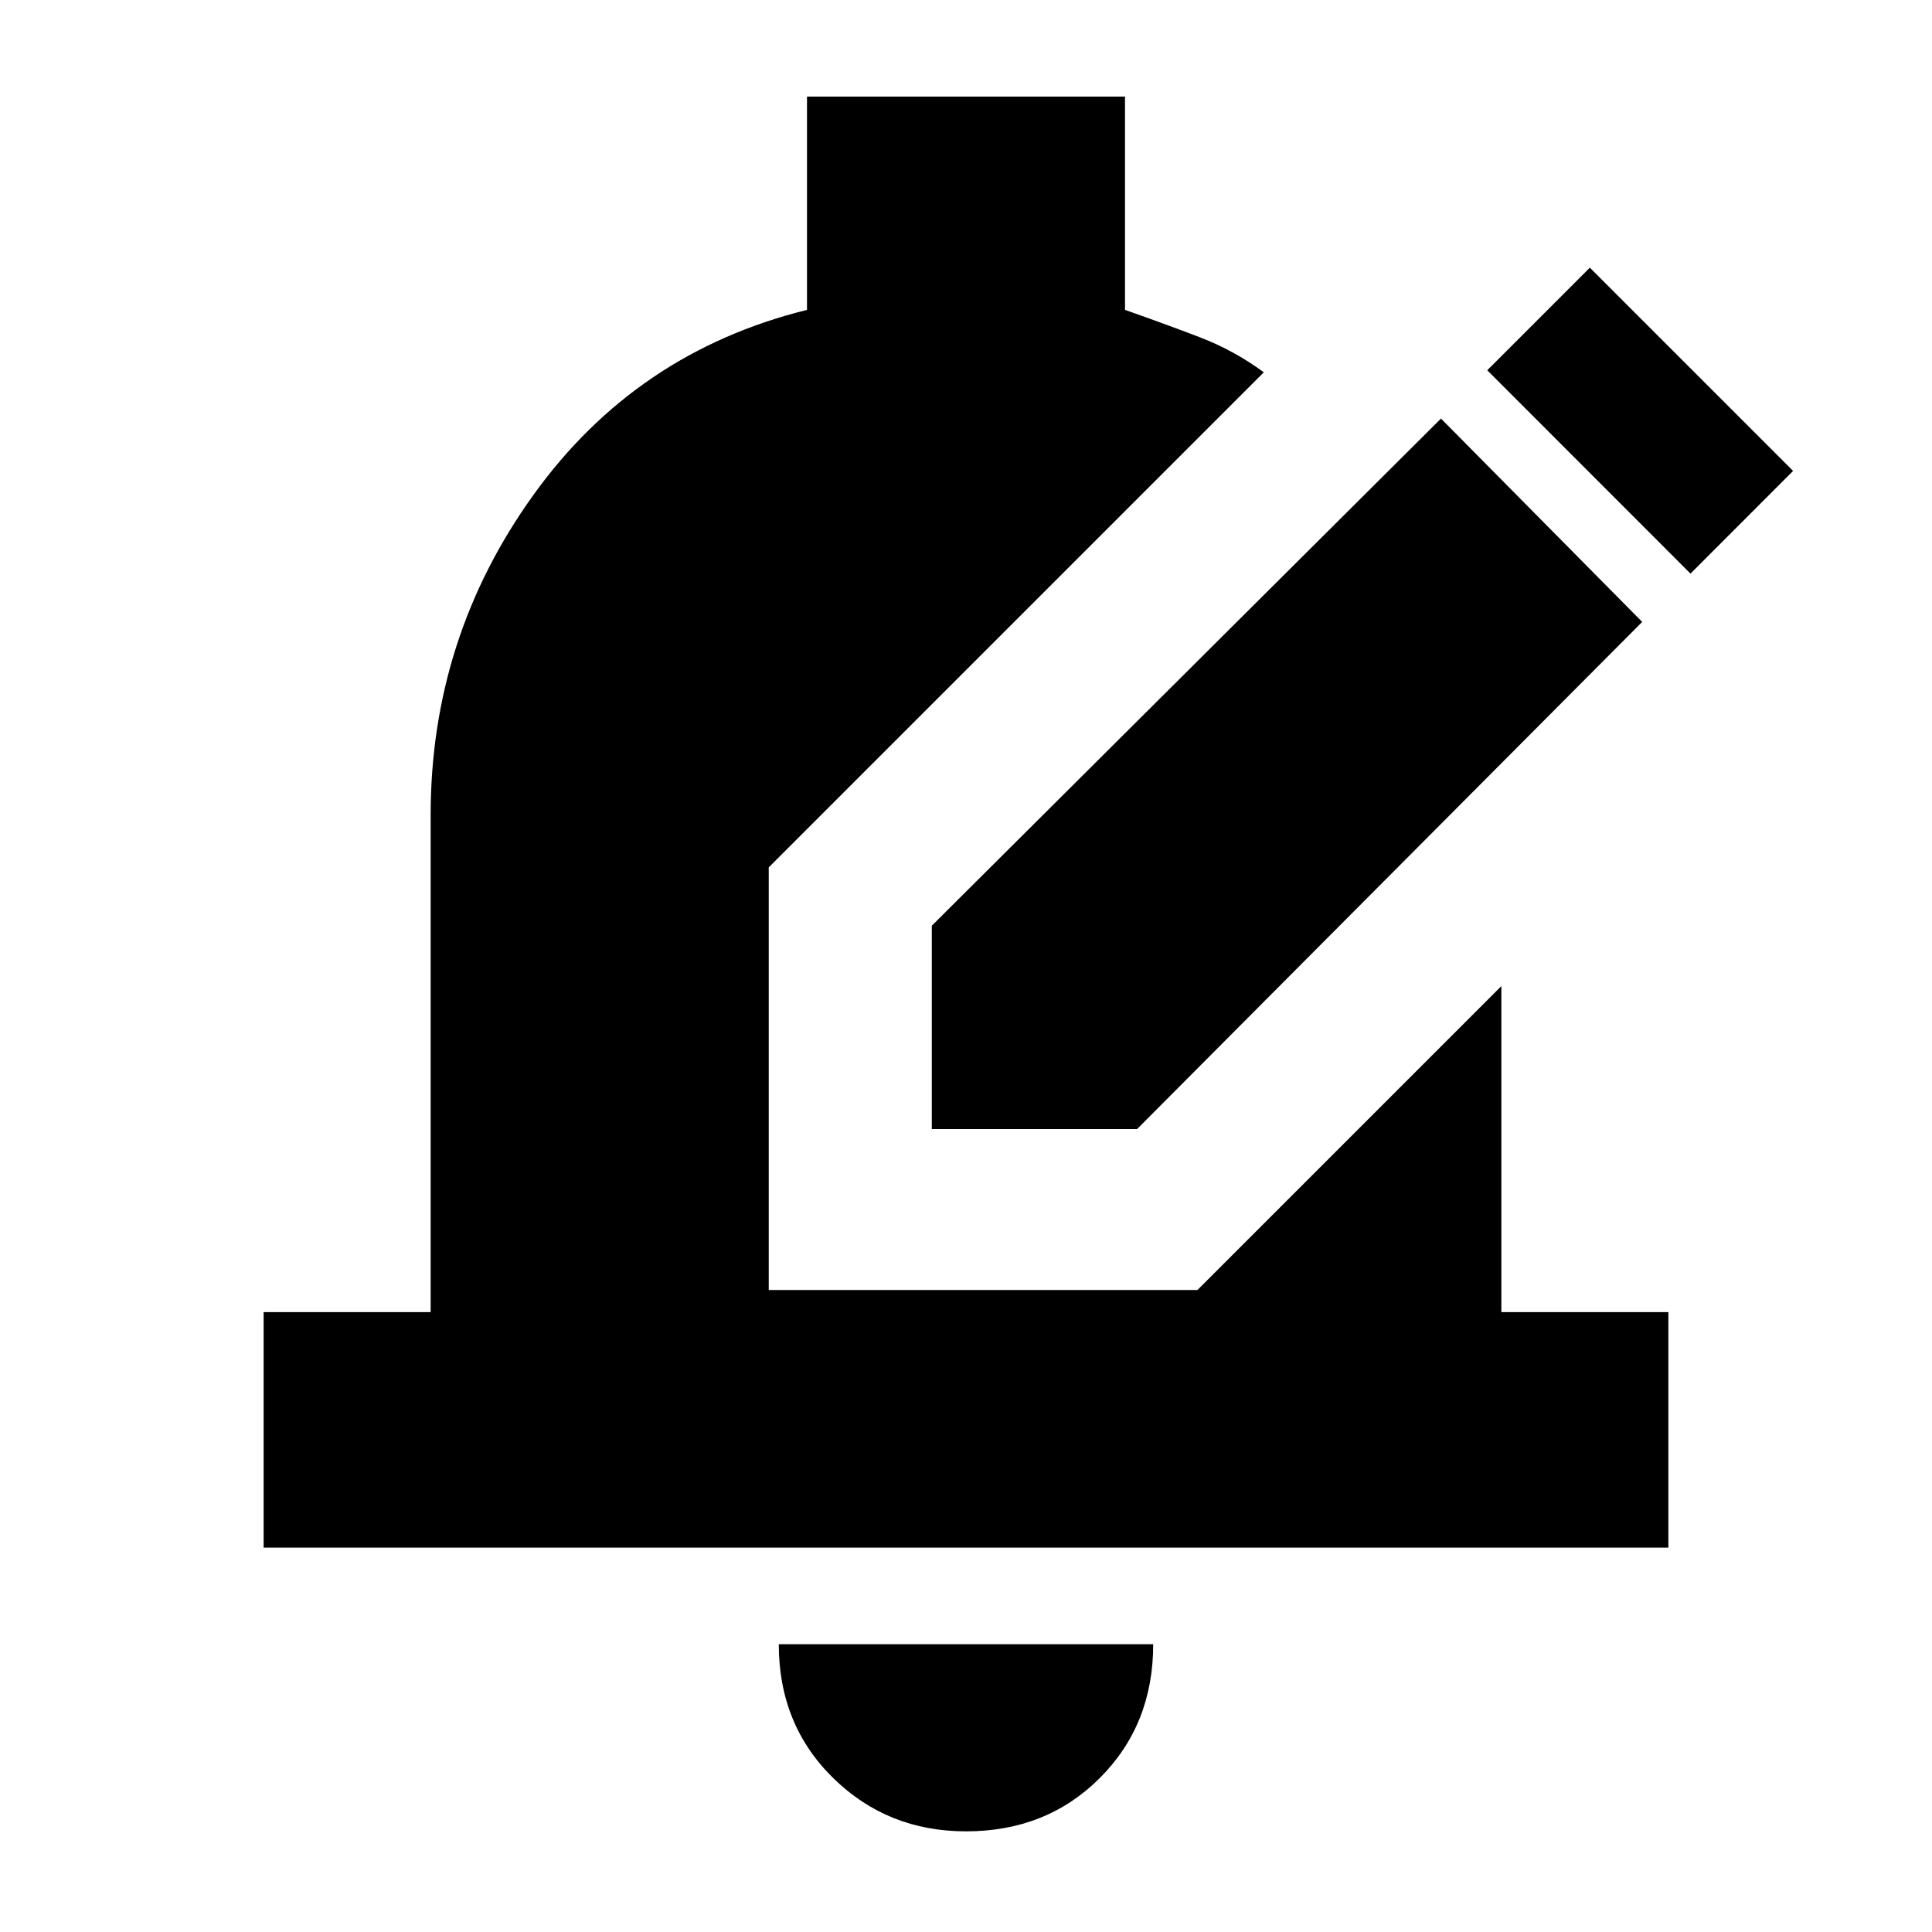 <svg xmlns="http://www.w3.org/2000/svg" height="20" width="20"><path d="M9.646 11.688V9.583L14.917 4.333L17 6.438L11.771 11.688ZM17.5 5.938 15.396 3.833 16.458 2.771 18.562 4.875ZM10 18.958Q9.188 18.958 8.625 18.406Q8.062 17.854 8.062 17.021H11.938Q11.938 17.854 11.385 18.406Q10.833 18.958 10 18.958ZM2.729 16.021V13.583H4.458V8.438Q4.458 6.604 5.521 5.125Q6.583 3.646 8.354 3.208V1H11.646V3.208Q12.062 3.354 12.417 3.49Q12.771 3.625 13.083 3.854L7.958 8.979V13.354H12.396L15.542 10.208V13.583H17.271V16.021Z"/></svg>
